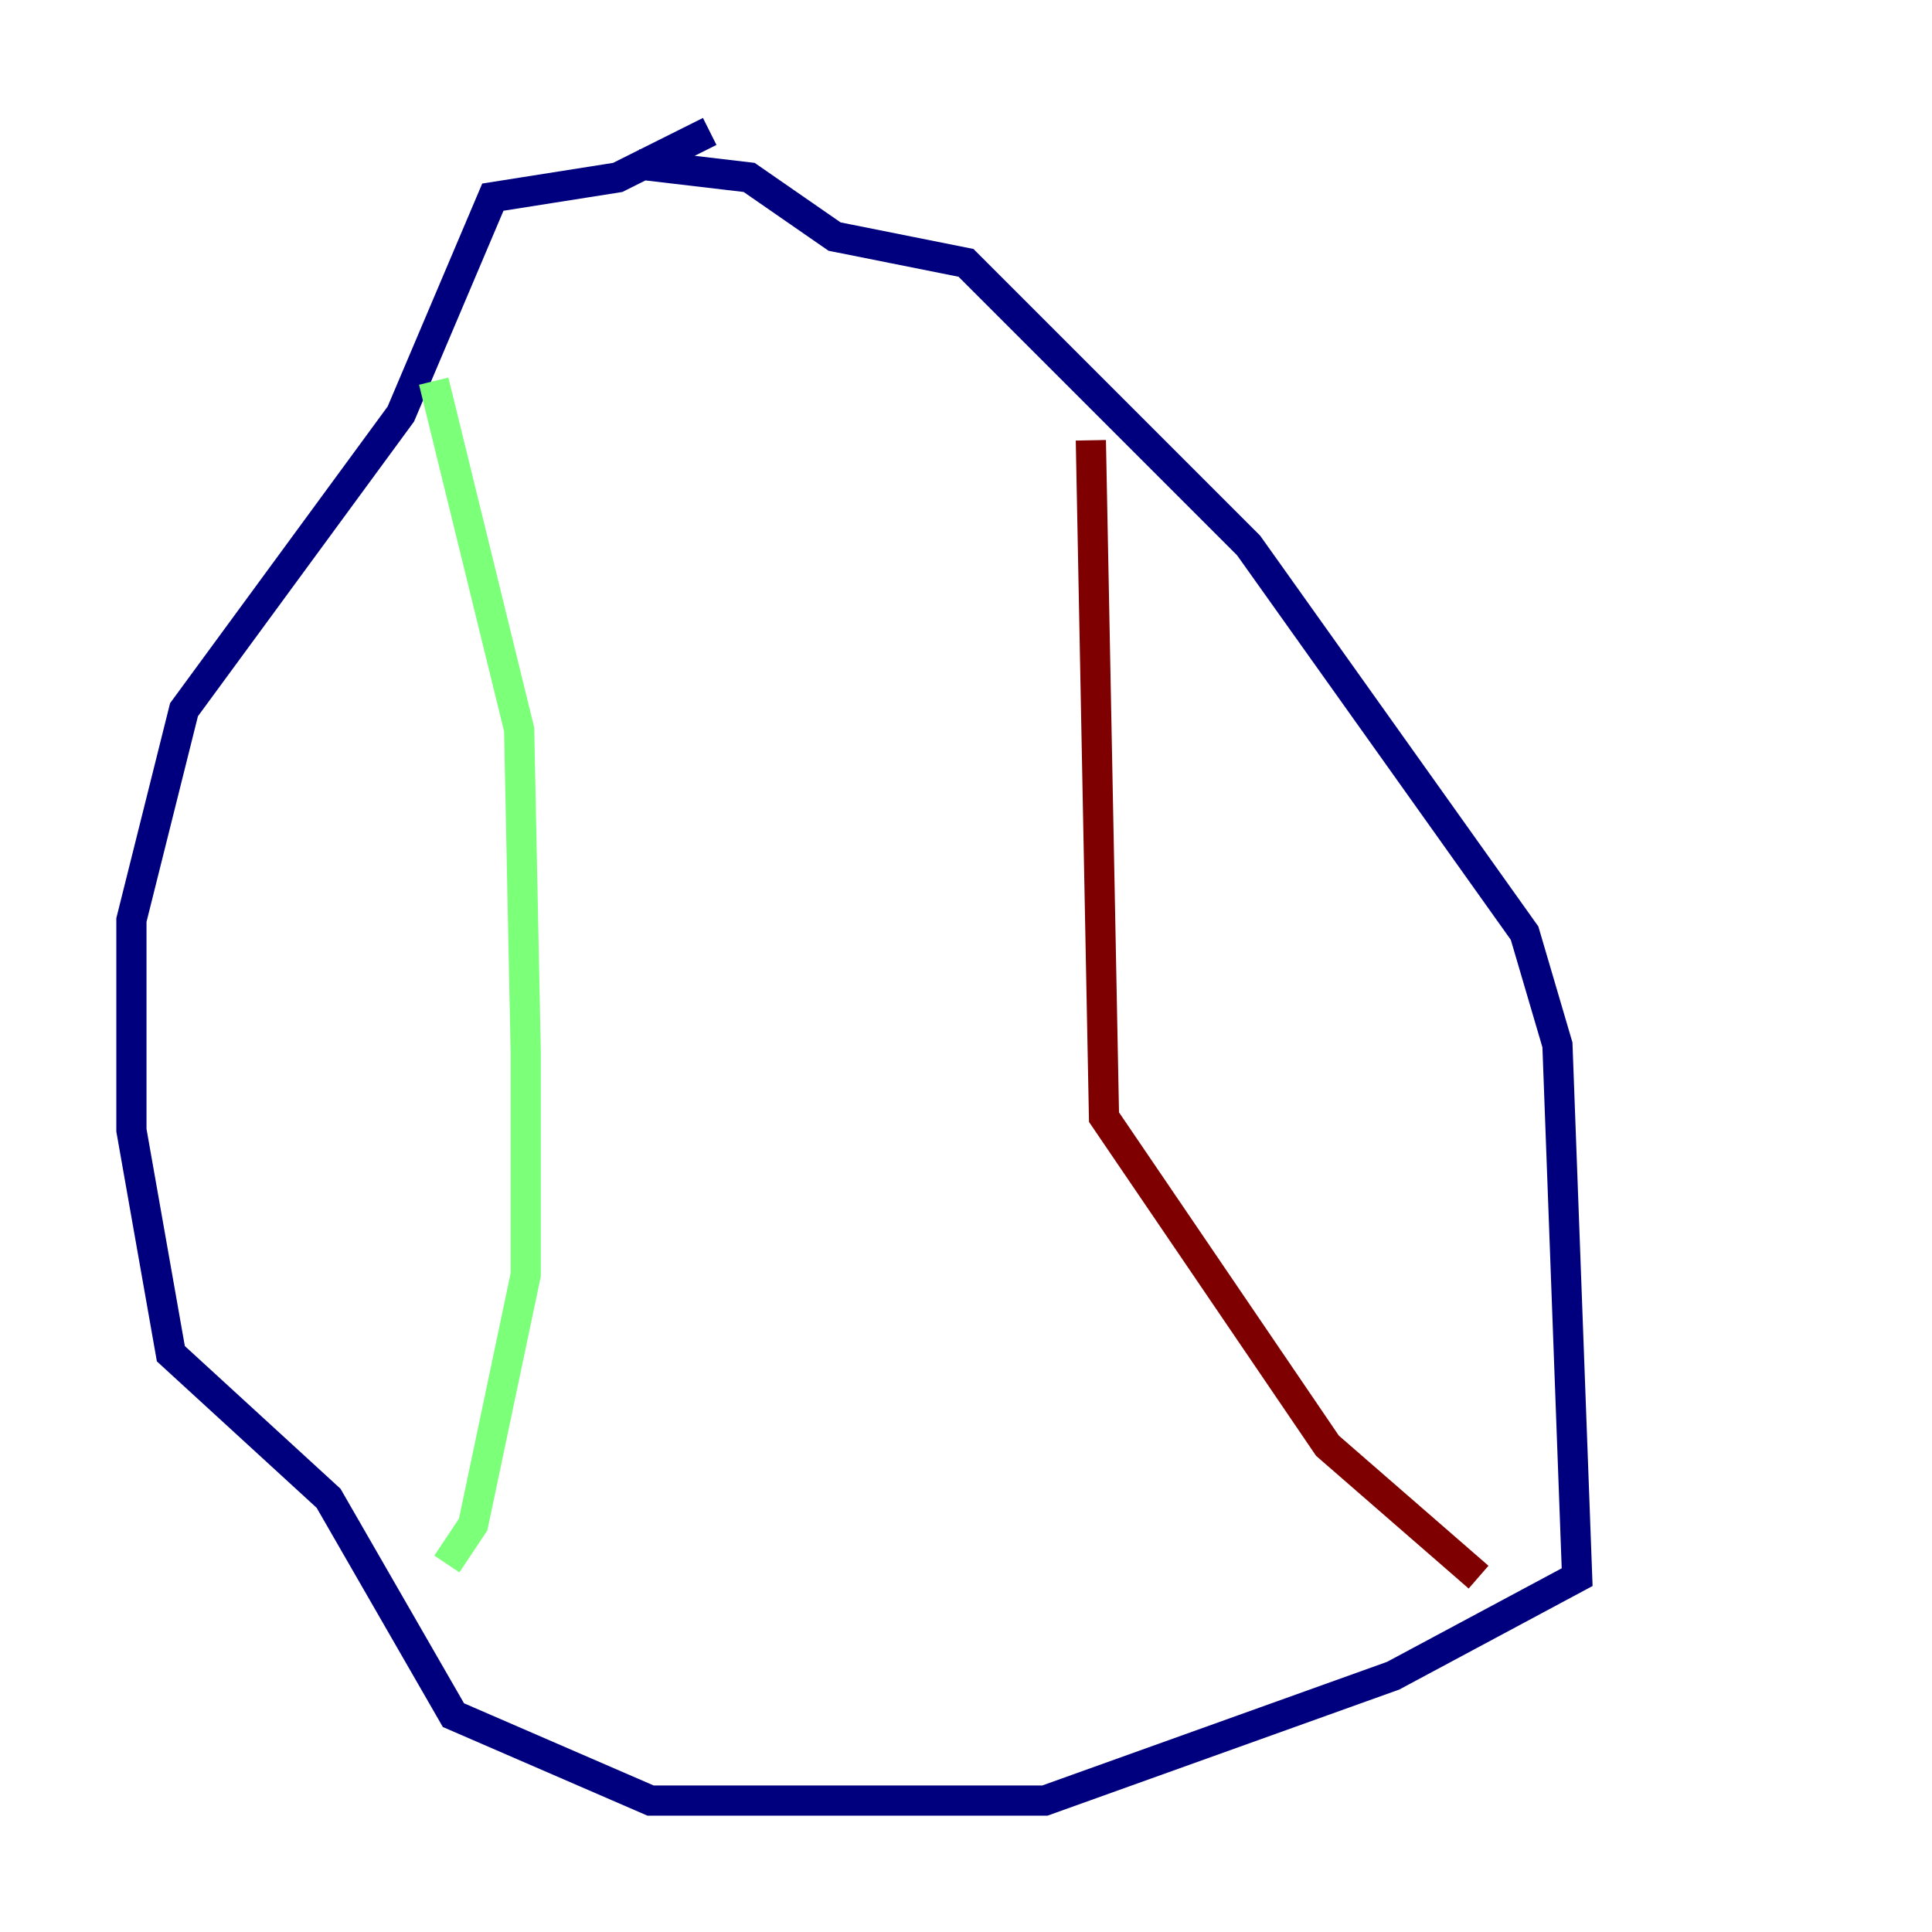 <?xml version="1.0" encoding="utf-8" ?>
<svg baseProfile="tiny" height="128" version="1.2" viewBox="0,0,128,128" width="128" xmlns="http://www.w3.org/2000/svg" xmlns:ev="http://www.w3.org/2001/xml-events" xmlns:xlink="http://www.w3.org/1999/xlink"><defs /><polyline fill="none" points="47.02,8.707 40.925,11.755 32.653,13.061 26.558,27.429 12.191,47.02 8.707,60.952 8.707,74.884 11.32,89.687 21.769,99.265 30.041,113.633 43.102,119.293 69.225,119.293 92.299,111.02 104.49,104.49 103.184,69.225 101.007,61.823 82.721,36.136 64.0,17.415 55.292,15.674 49.633,11.755 42.231,10.884" stroke="#00007f" stroke-width="2" /><polyline fill="none" points="28.735,25.252 34.395,48.327 34.83,69.66 34.83,84.463 31.347,101.007 29.605,103.619" stroke="#7cff79" stroke-width="2" /><polyline fill="none" points="72.272,29.17 73.143,74.014 87.946,95.782 97.959,104.49" stroke="#7f0000" stroke-width="2" /></svg>